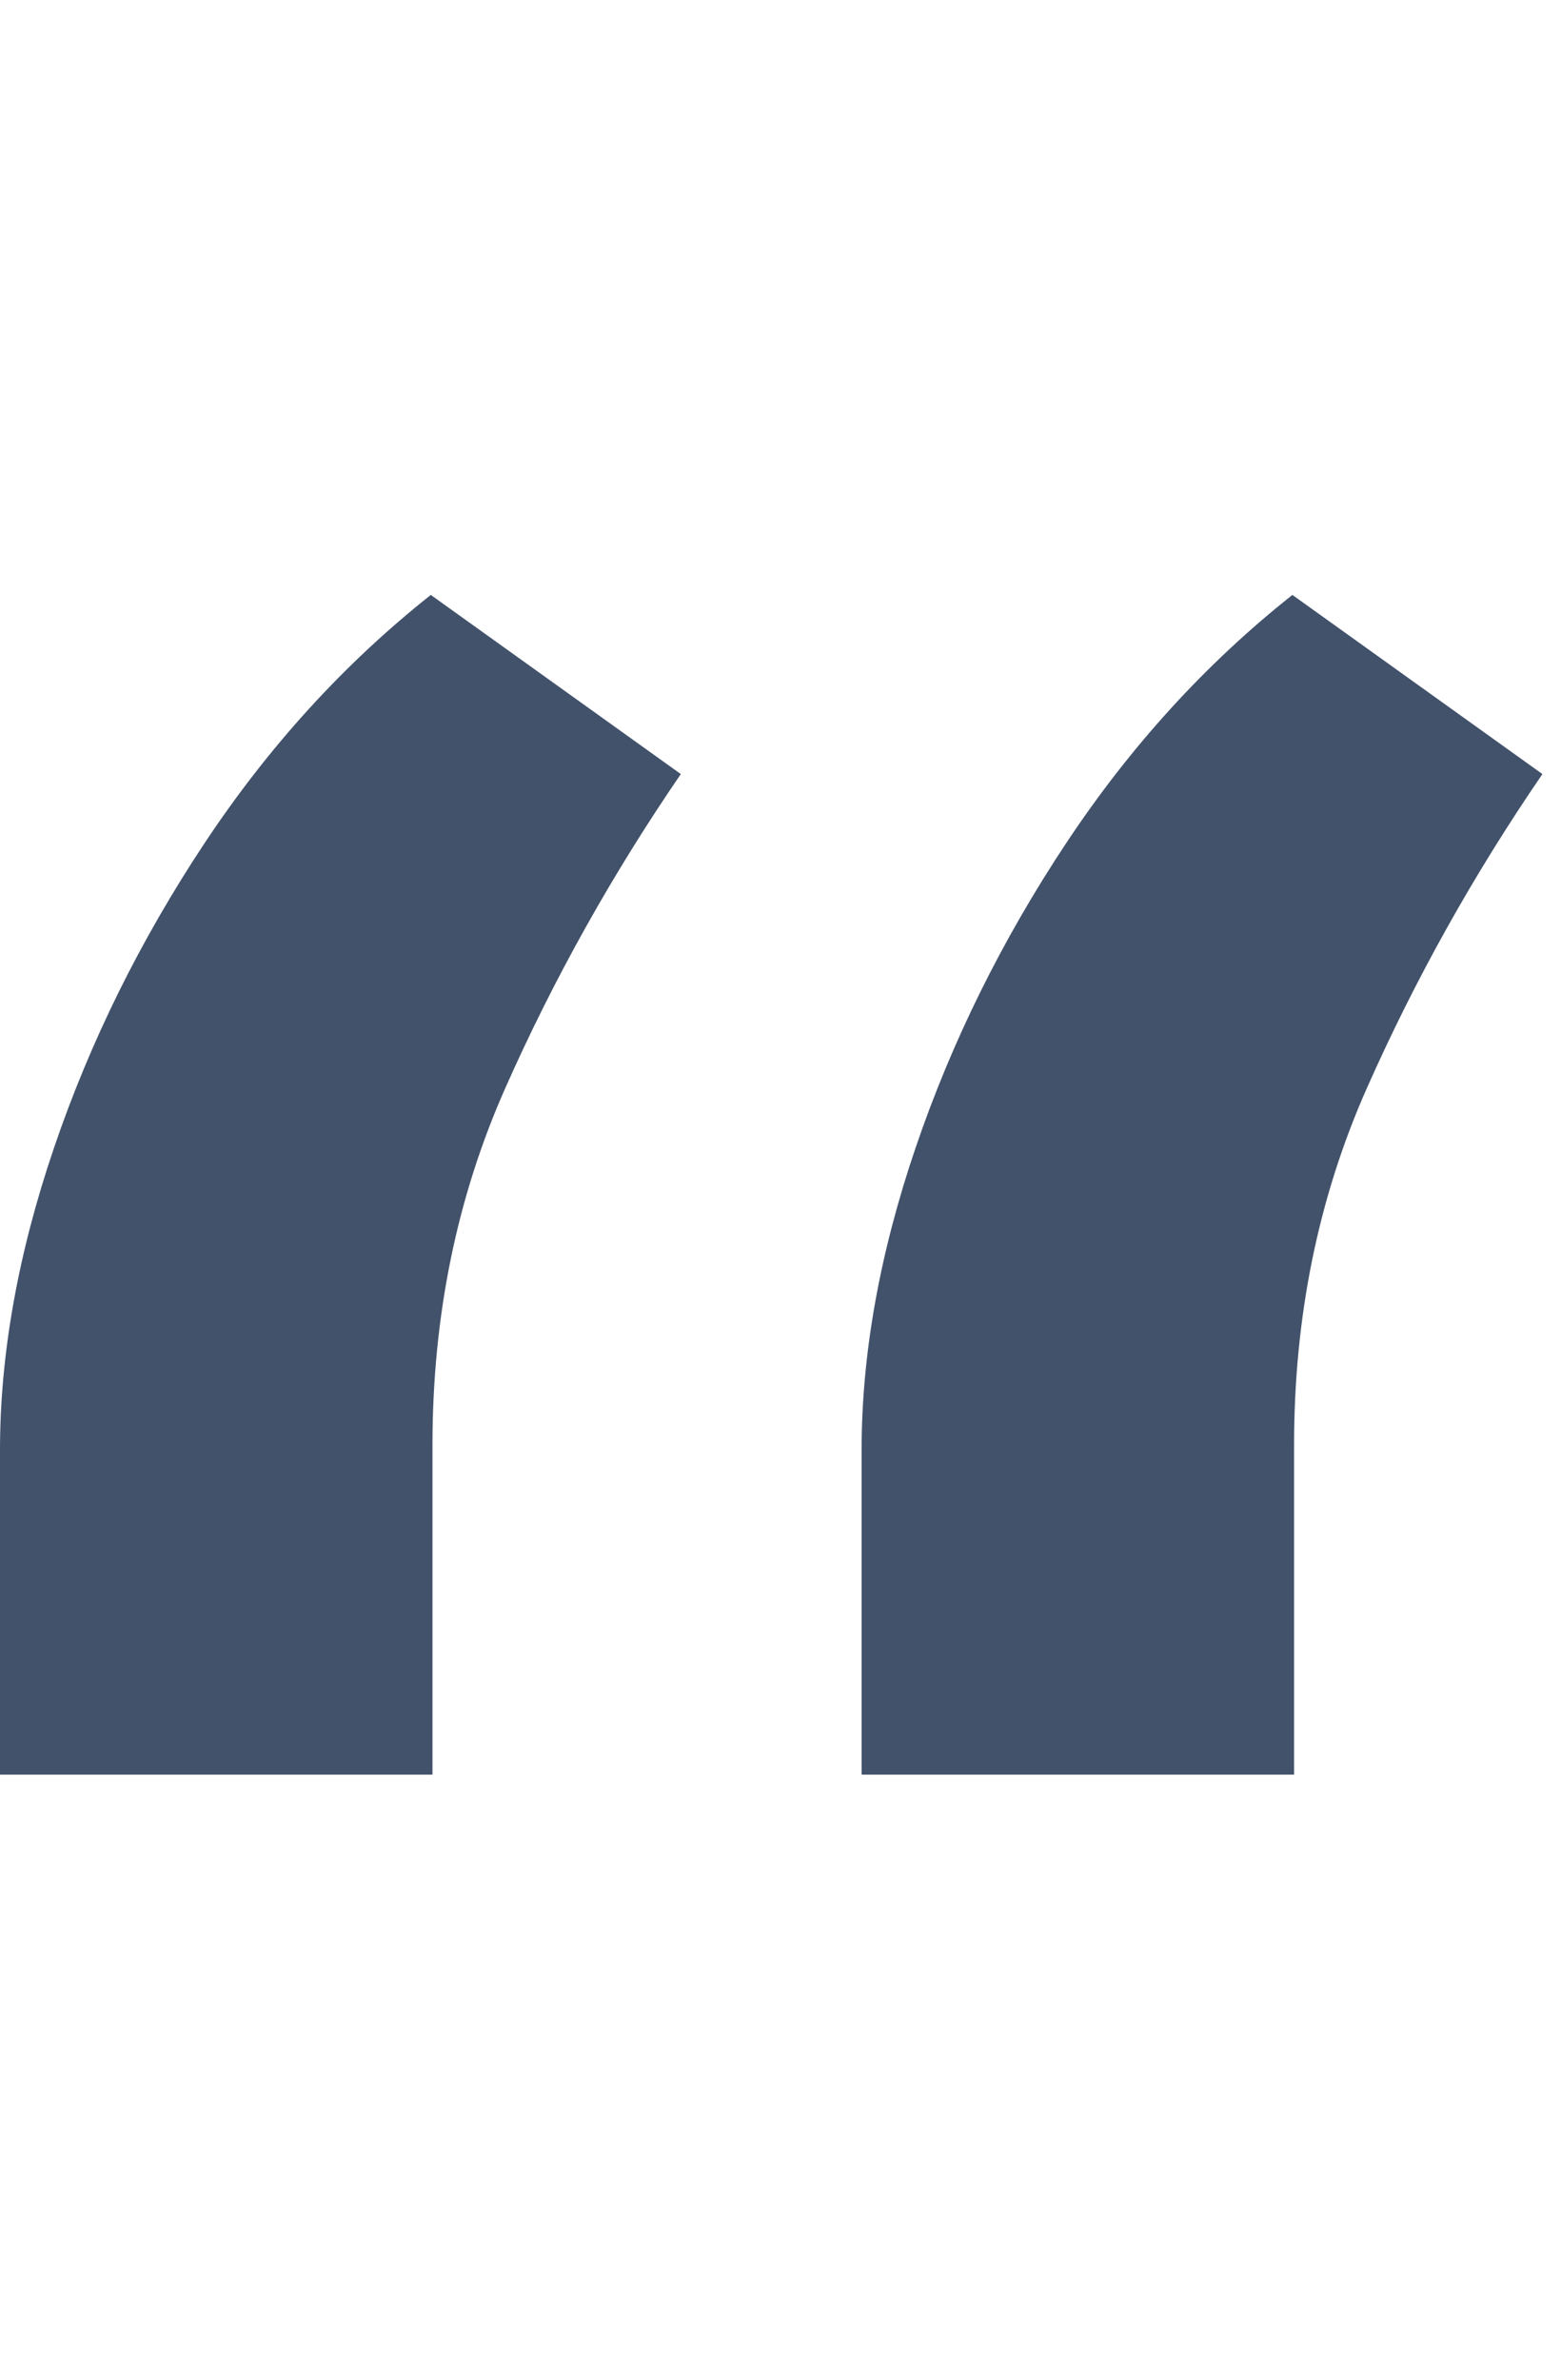 <svg width="42" height="64" viewBox="0 0 42 64" fill="none" xmlns="http://www.w3.org/2000/svg">
<path d="M0 47.727V39C0 36.424 0.485 33.712 1.455 30.864C2.424 28.015 3.773 25.288 5.5 22.682C7.227 20.076 9.258 17.849 11.591 16L18.318 20.818C16.47 23.515 14.894 26.333 13.591 29.273C12.288 32.212 11.636 35.409 11.636 38.864V47.727H0ZM23.182 47.727V39C23.182 36.424 23.667 33.712 24.636 30.864C25.606 28.015 26.954 25.288 28.682 22.682C30.409 20.076 32.439 17.849 34.773 16L41.5 20.818C39.651 23.515 38.076 26.333 36.773 29.273C35.47 32.212 34.818 35.409 34.818 38.864V47.727H23.182Z" fill="#42526B"/>
</svg>
